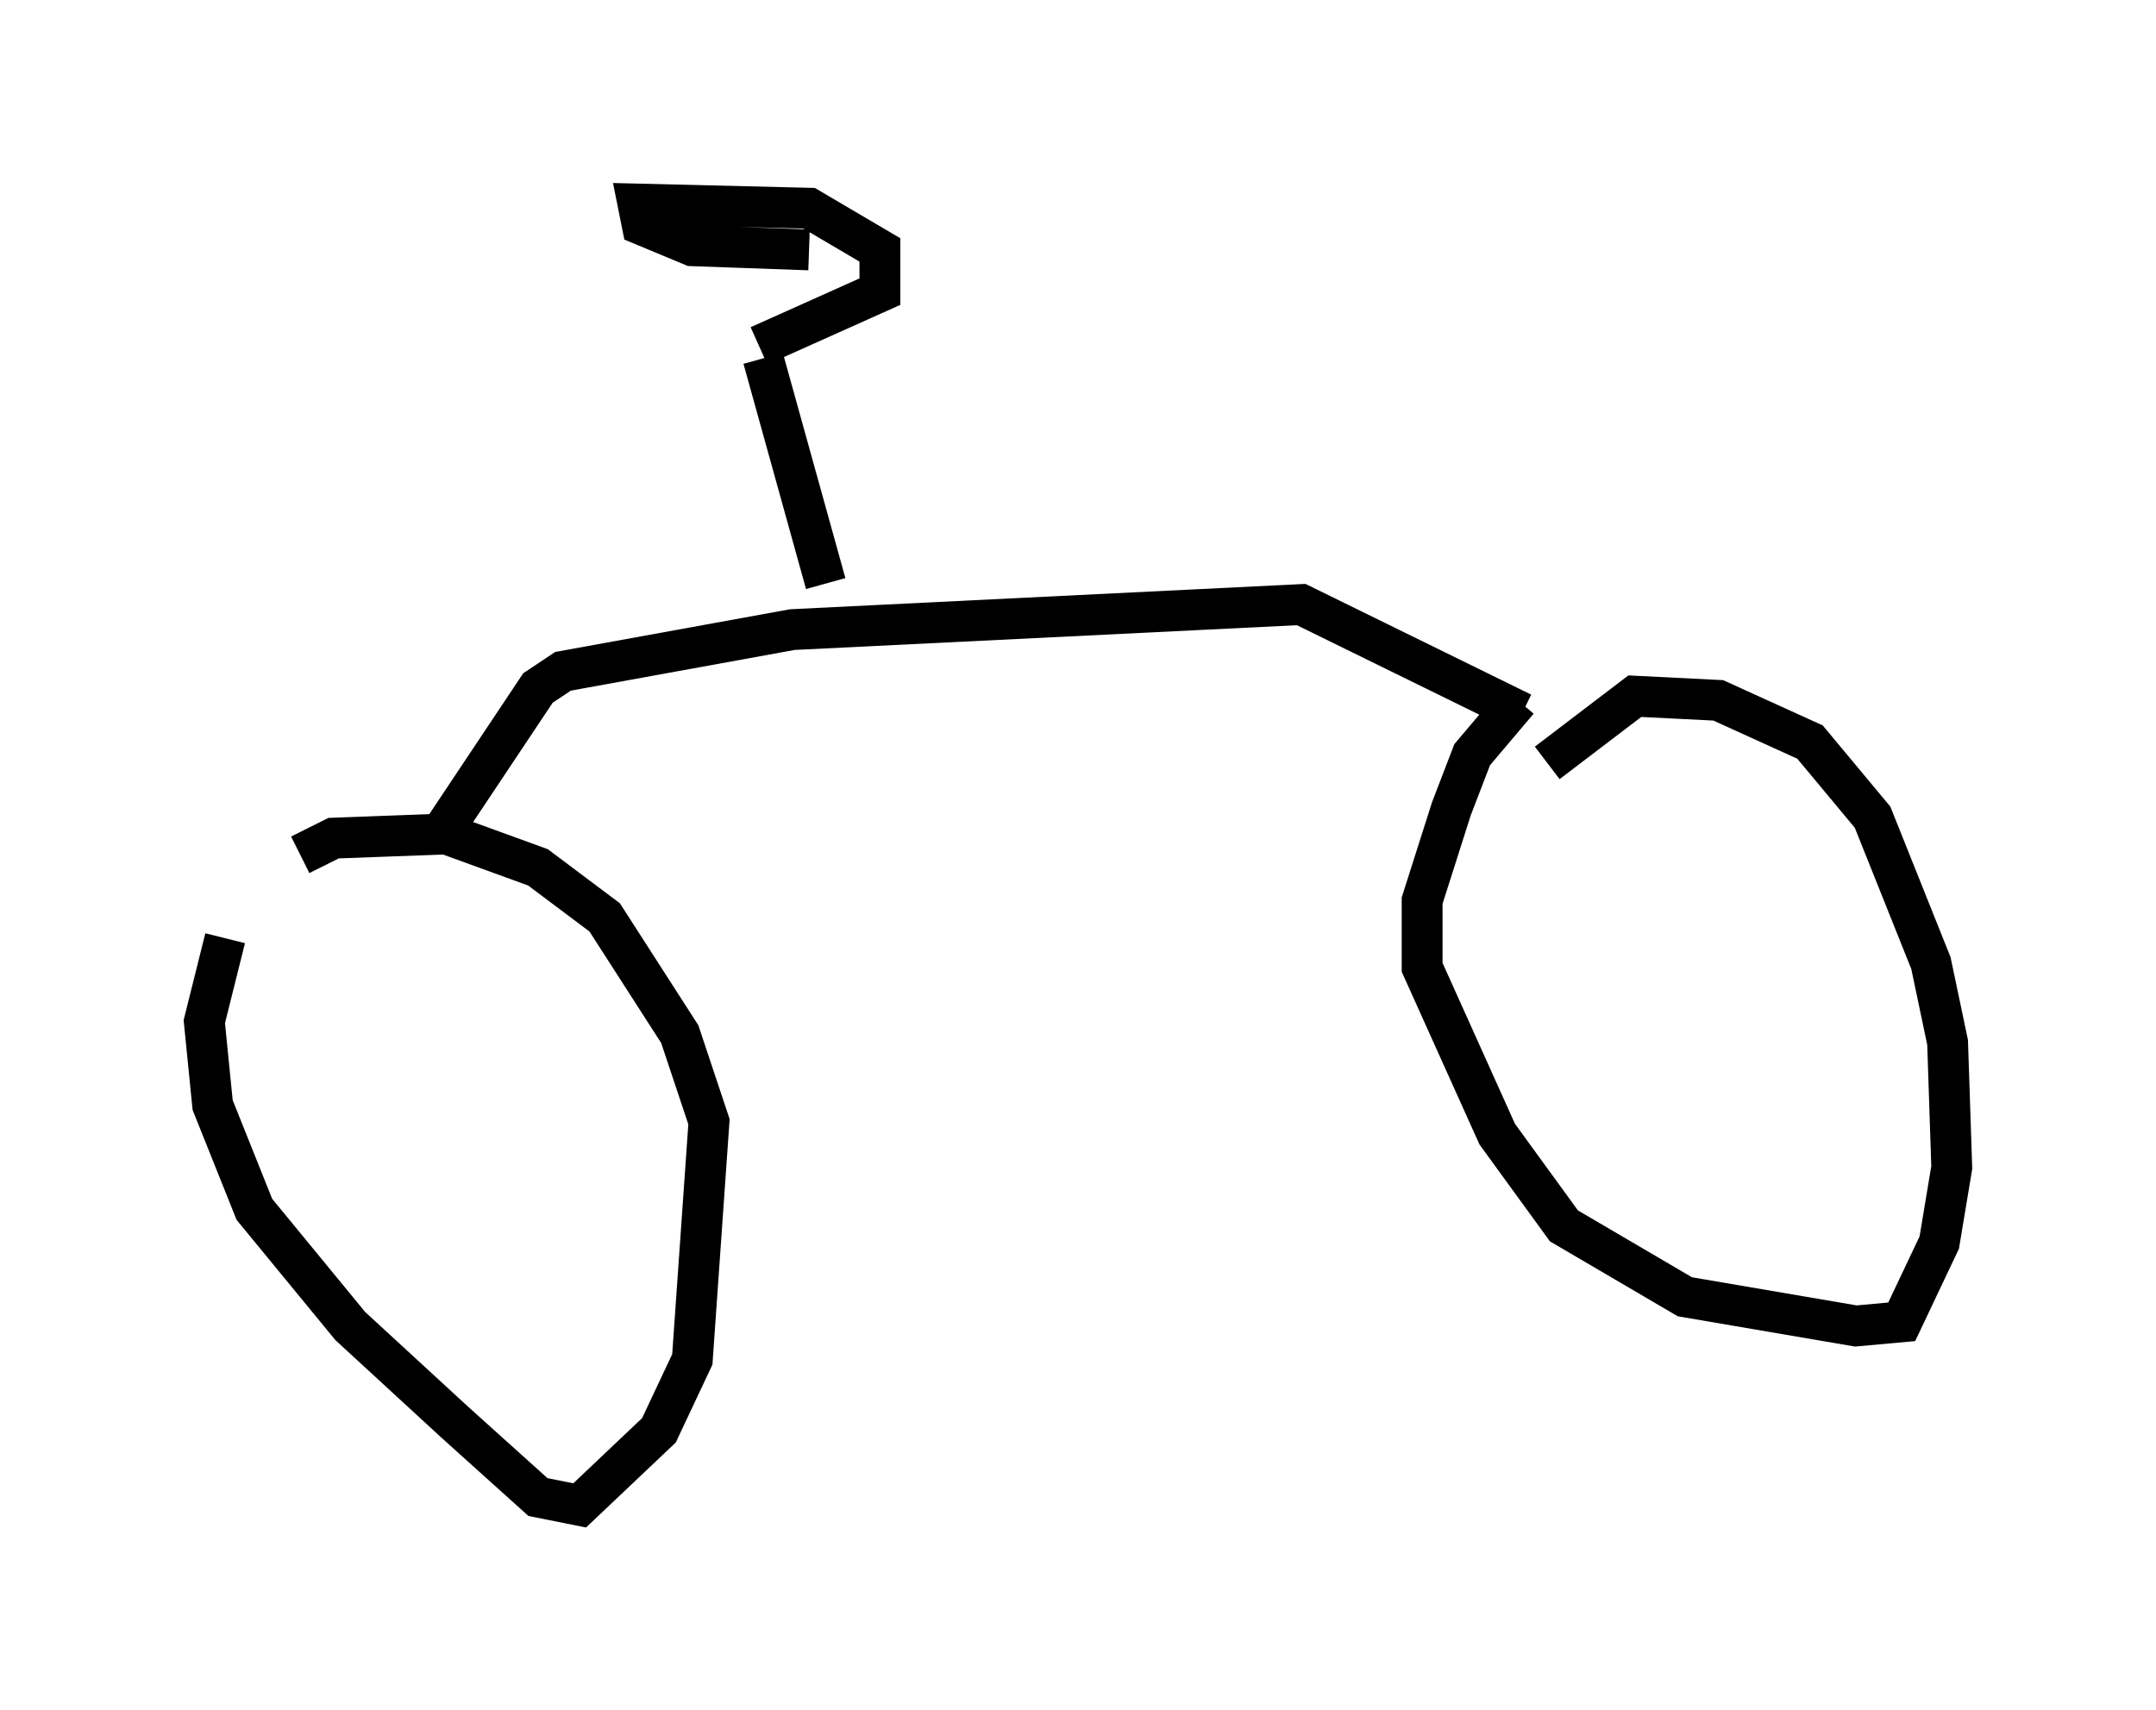 <?xml version="1.0" encoding="utf-8" ?>
<svg baseProfile="full" height="41.85" version="1.1" width="52.773" xmlns="http://www.w3.org/2000/svg" xmlns:ev="http://www.w3.org/2001/xml-events" xmlns:xlink="http://www.w3.org/1999/xlink"><defs /><rect fill="white" height="41.85" width="52.773" x="0" y="0" /><path d="M7.042, 20.925 m-1.531, 2.042 l-0.51, 2.042 0.204, 2.042 l1.021, 2.552 2.348, 2.858 l2.552, 2.348 2.042, 1.838 l1.021, 0.204 1.94, -1.838 l0.817, -1.735 0.408, -5.819 l-0.715, -2.144 -1.838, -2.858 l-1.633, -1.225 -2.246, -0.817 l-2.756, 0.102 -0.817, 0.408 m3.573, -0.715 l2.246, -3.369 0.613, -0.408 l5.615, -1.021 12.454, -0.613 l5.41, 2.654 m-0.102, -0.306 l-1.123, 1.327 -0.51, 1.327 l-0.715, 2.246 0.0, 1.633 l1.838, 4.083 1.633, 2.246 l2.96, 1.735 4.185, 0.715 l1.123, -0.102 0.919, -1.94 l0.306, -1.838 -0.102, -3.063 l-0.408, -1.94 -1.429, -3.573 l-1.531, -1.838 -2.246, -1.021 l-2.042, -0.102 -2.144, 1.633 m-17.661, -4.39 l-1.531, -5.513 m-0.102, -0.306 l2.96, -1.327 0.0, -1.021 l-1.735, -1.021 -4.185, -0.102 l0.102, 0.51 1.225, 0.51 l2.858, 0.102 " fill="none" stroke="black" stroke-width="1" /></svg>